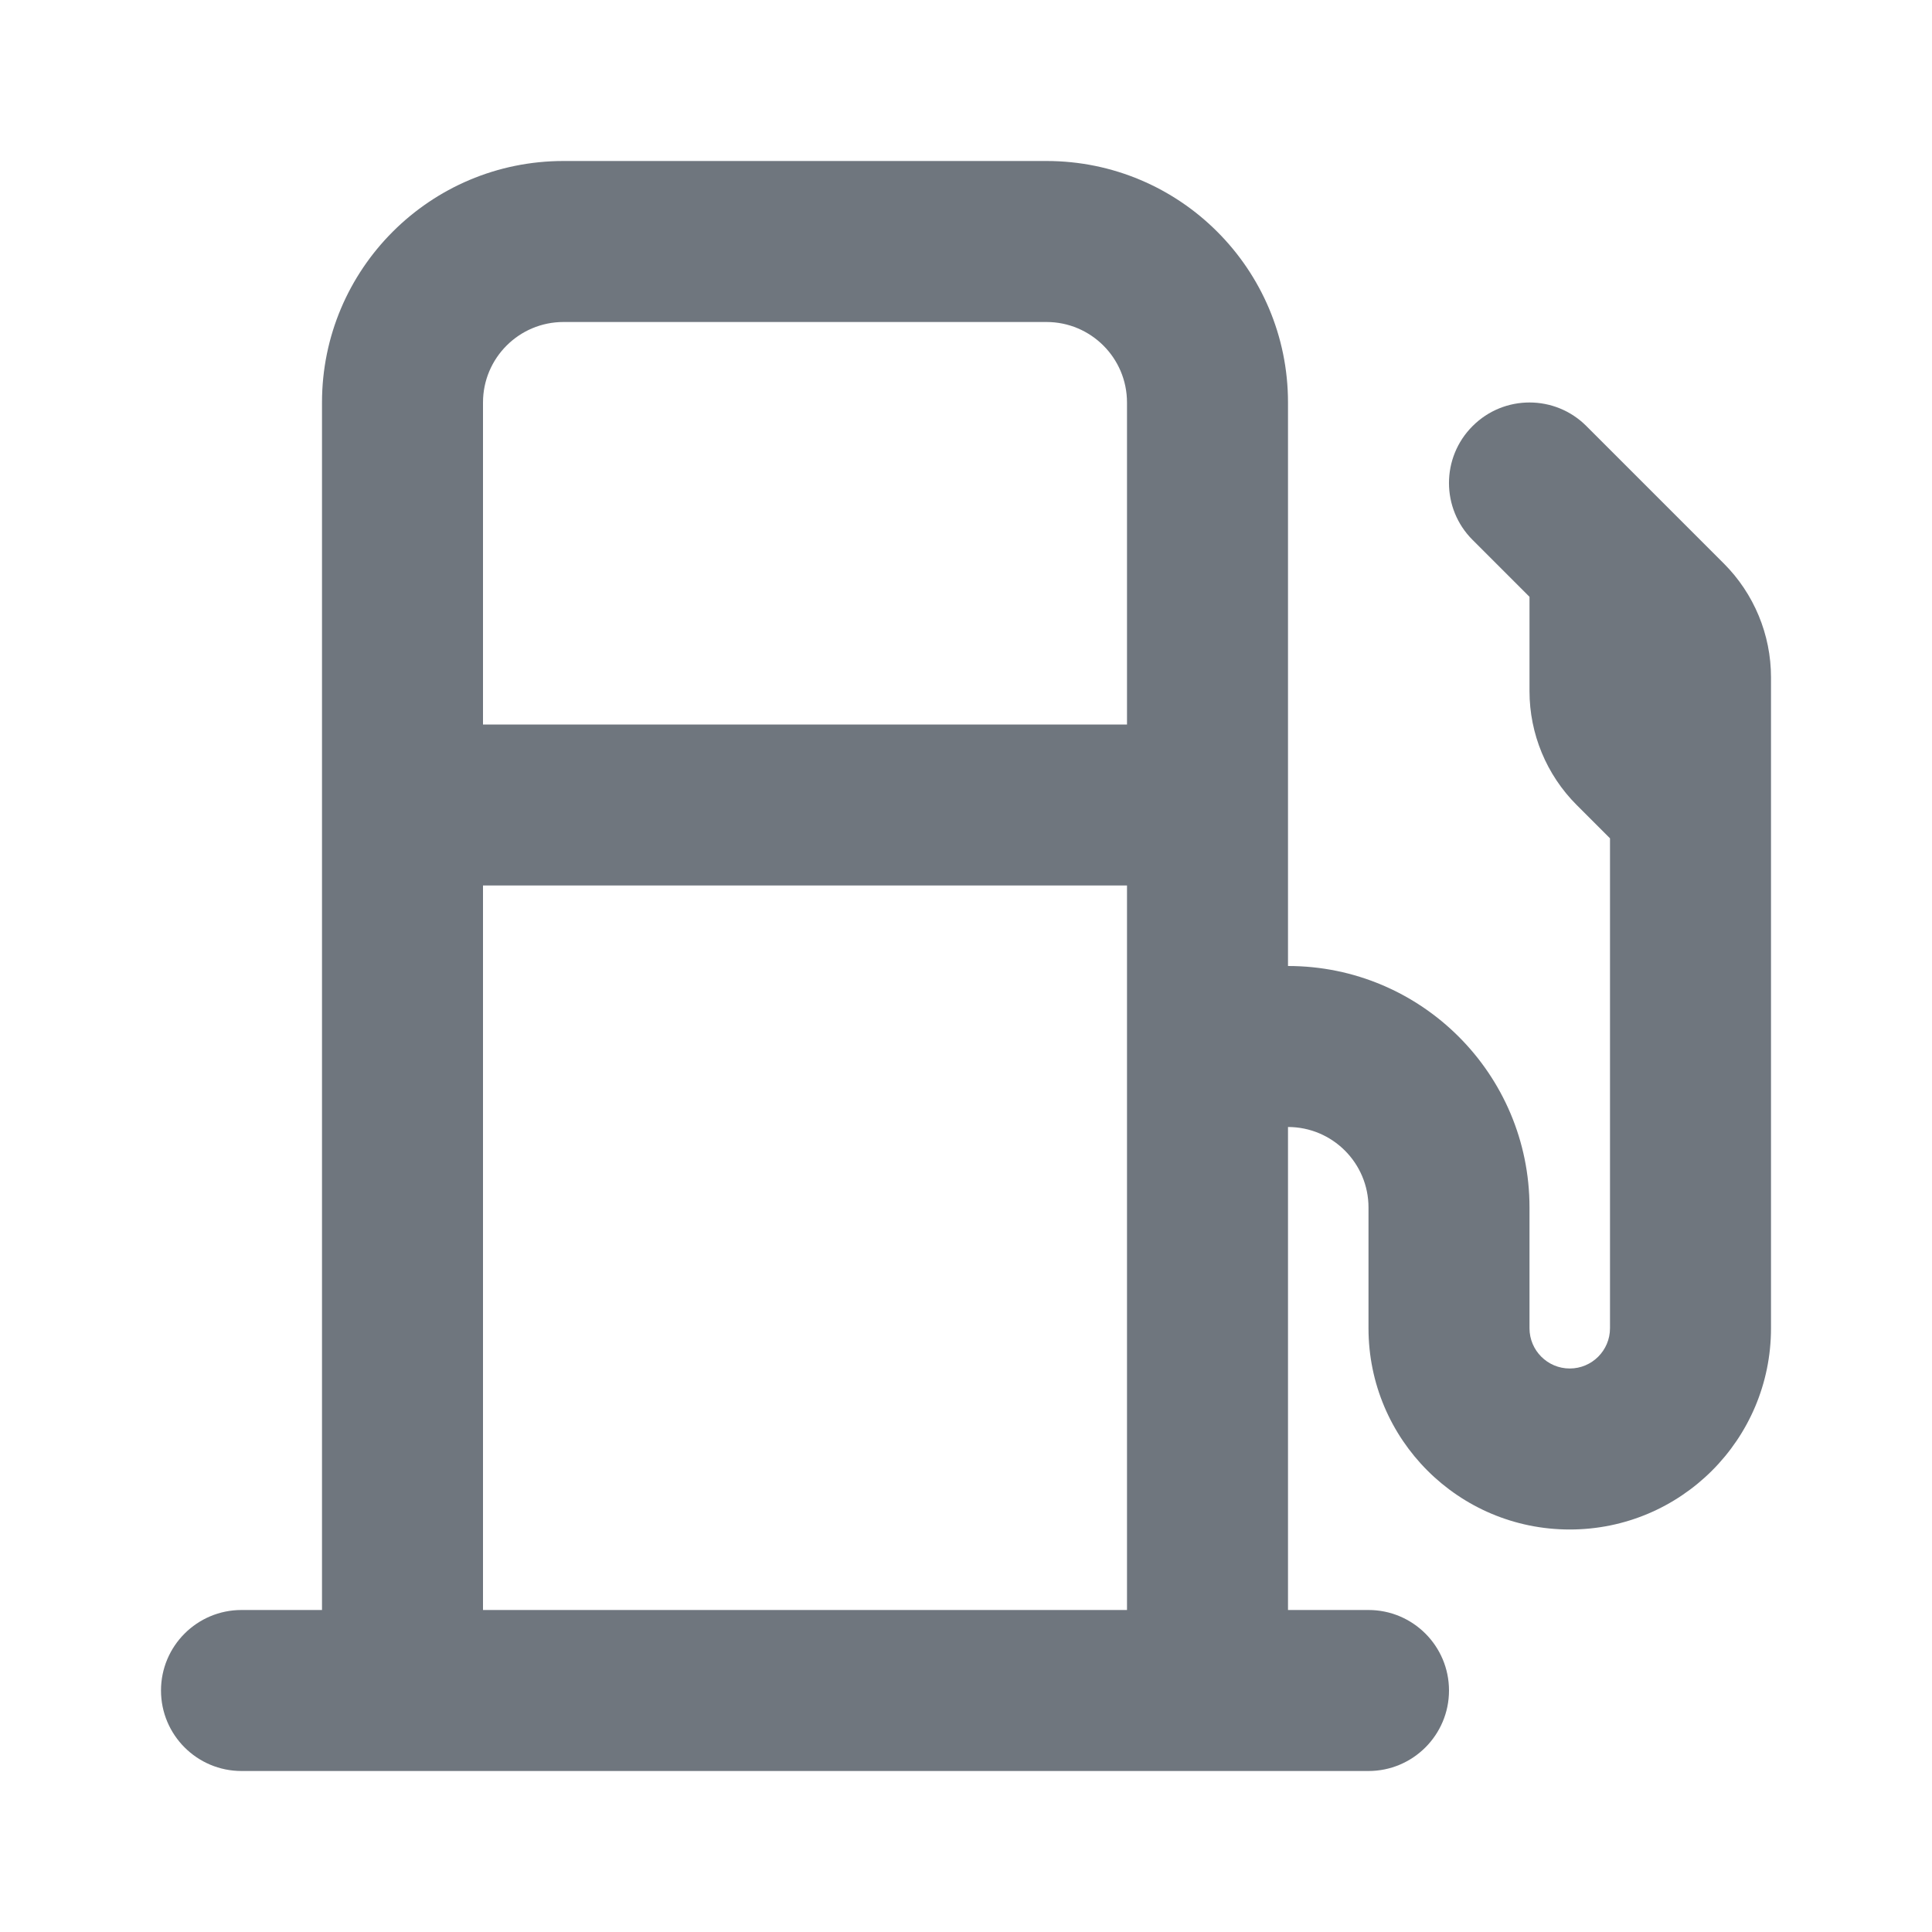 <svg width="24" height="24" viewBox="0 0 24 24" fill="none" xmlns="http://www.w3.org/2000/svg">
<path fill-rule="evenodd" clip-rule="evenodd" d="M4 20V5C4 3.343 5.343 2 7 2H13C14.657 2 16 3.343 16 5V12C17.657 12 19 13.343 19 15V16.5C19 16.776 19.224 17 19.5 17C19.776 17 20 16.776 20 16.5V10.414L19.586 10C19.211 9.625 19 9.116 19 8.586V7.414L18.293 6.707C17.902 6.317 17.902 5.683 18.293 5.293C18.683 4.902 19.317 4.902 19.707 5.293L21.414 7C21.789 7.375 22 7.884 22 8.414V16.5C22 17.881 20.881 19 19.5 19C18.119 19 17 17.881 17 16.5V15C17 14.448 16.552 14 16 14V20H17C17.552 20 18 20.448 18 21C18 21.552 17.552 22 17 22H3C2.448 22 2 21.552 2 21C2 20.448 2.448 20 3 20H4ZM7 4H13C13.552 4 14 4.448 14 5V9H6V5C6 4.448 6.448 4 7 4ZM6 11V20H14V11H6Z" fill="#6F767E"/>
</svg>
